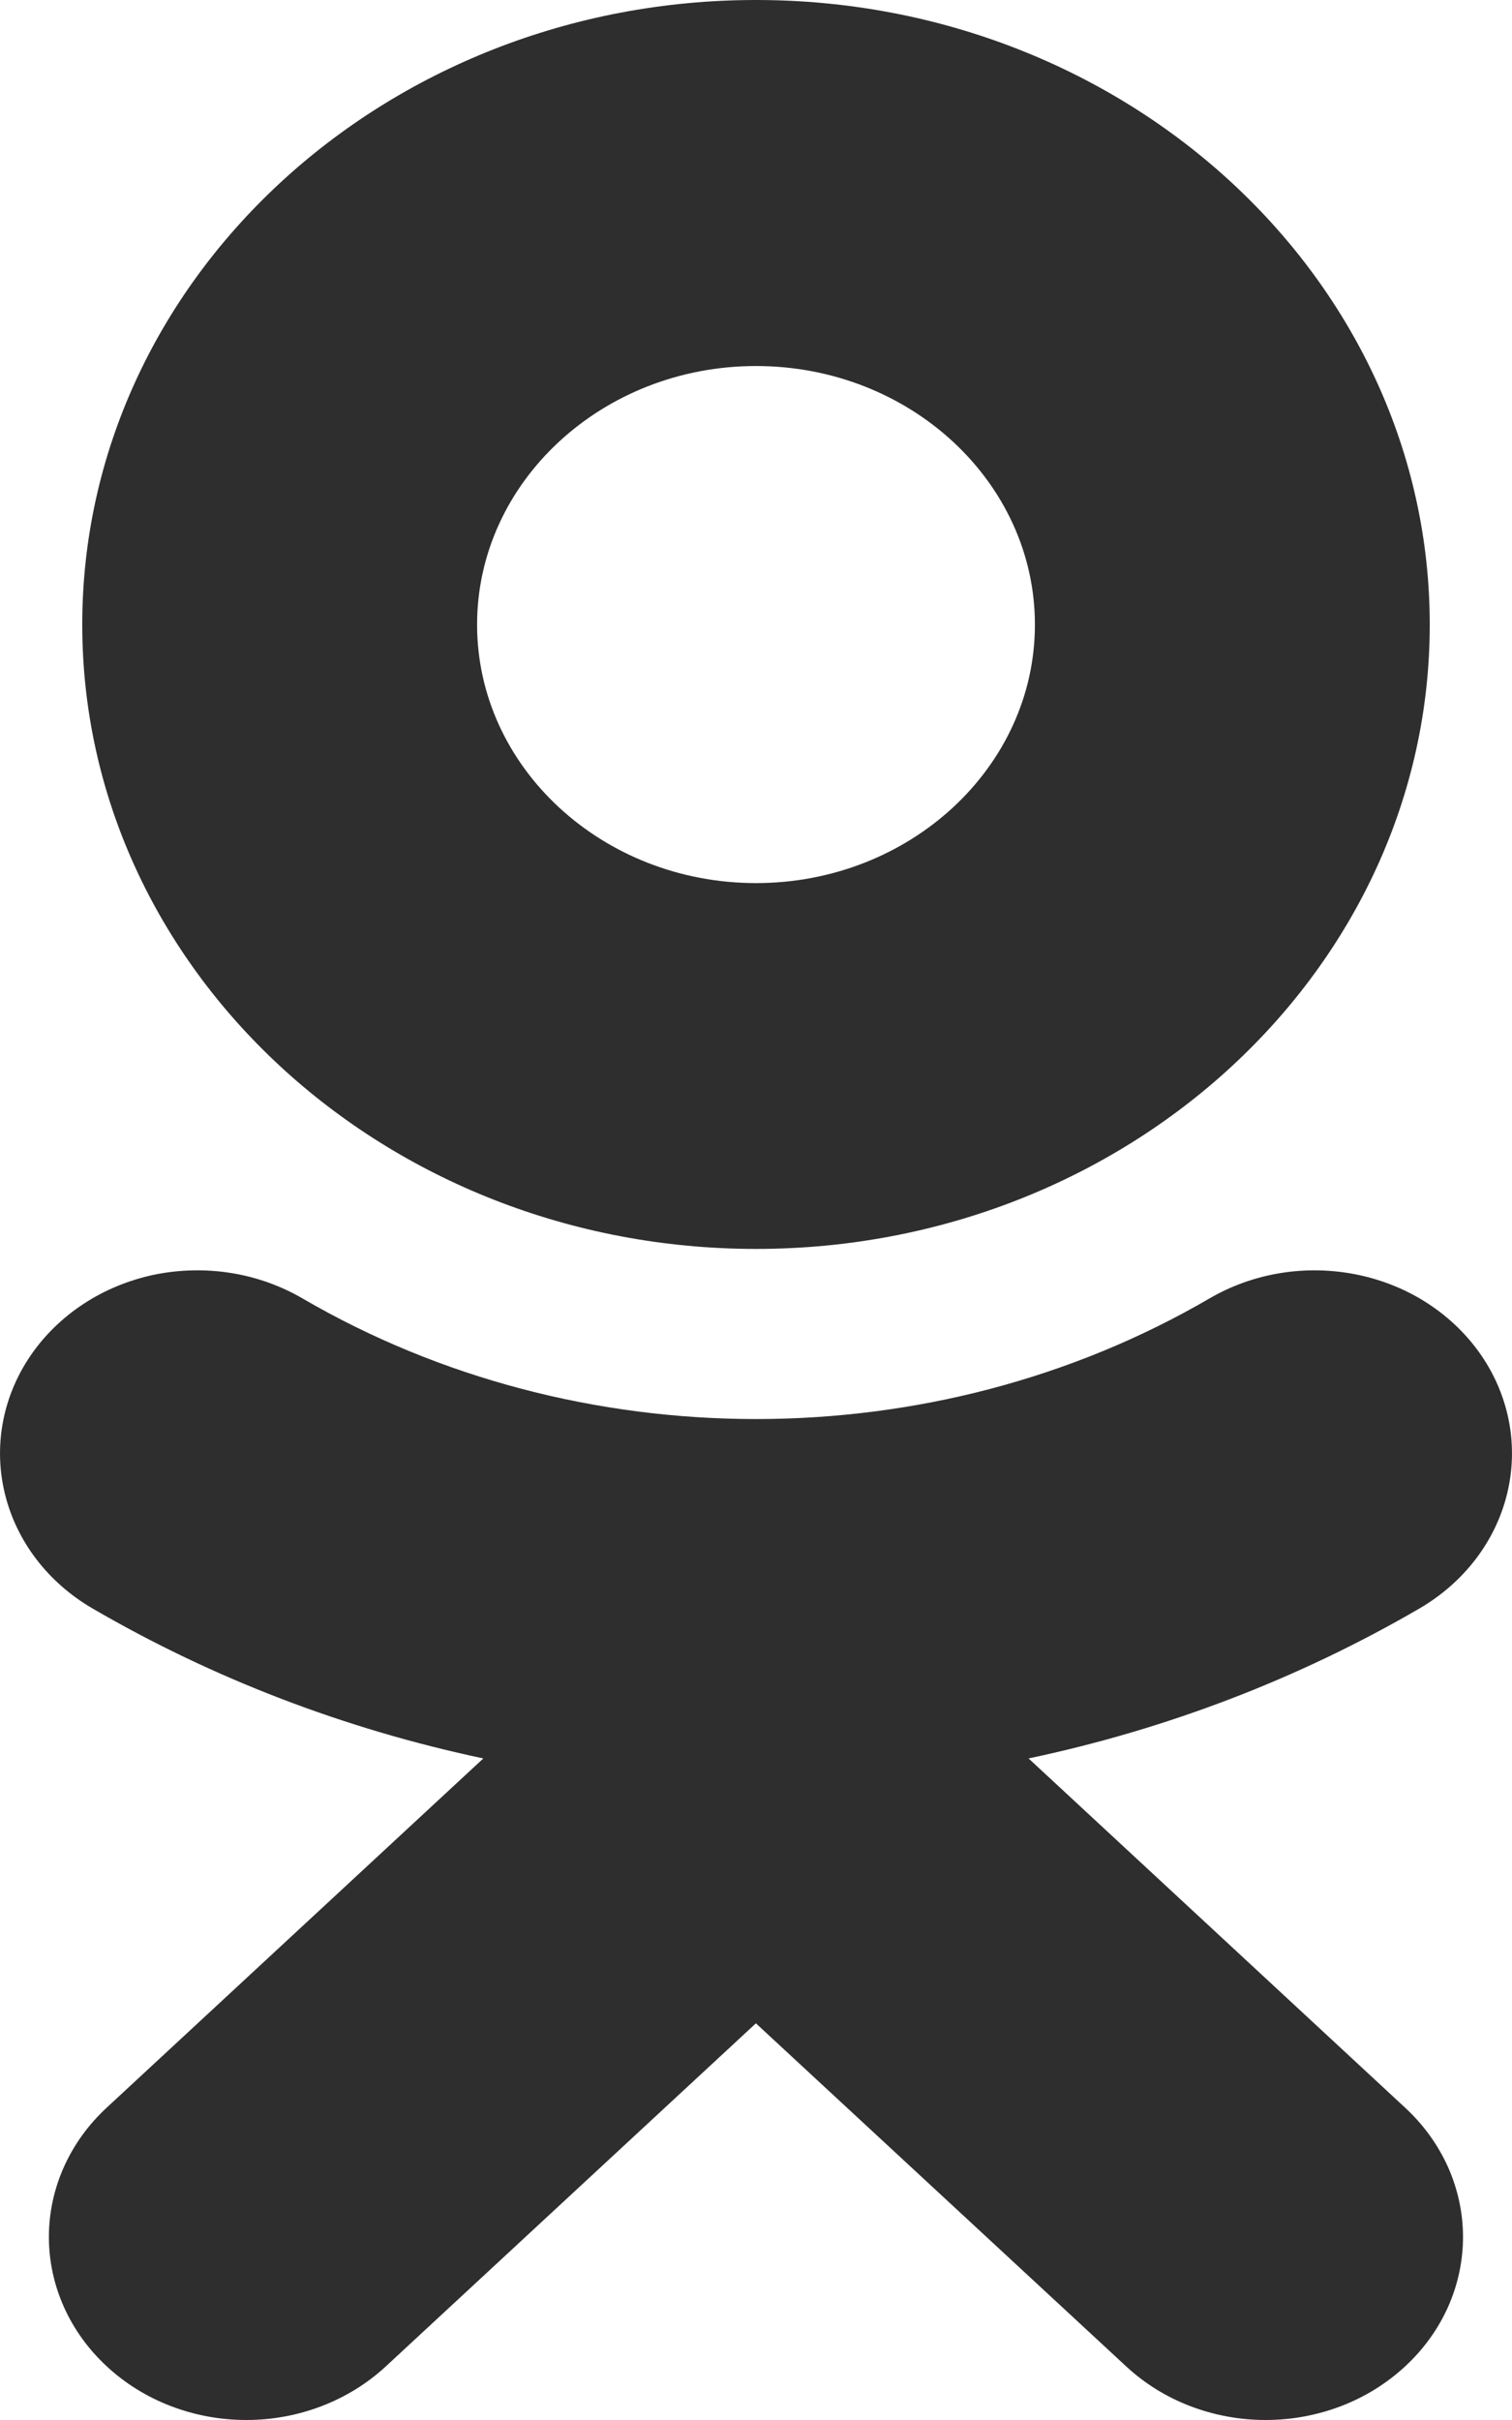 <svg width="15" height="24" viewBox="0 0 15 24" fill="none" xmlns="http://www.w3.org/2000/svg">
<path d="M7.5 3.63C9.026 3.63 10.267 4.78 10.267 6.195C10.267 7.608 9.026 8.758 7.5 8.758C5.975 8.758 4.733 7.608 4.733 6.195C4.733 4.78 5.975 3.63 7.5 3.63ZM7.5 12.386C11.186 12.386 14.184 9.609 14.184 6.195C14.184 2.778 11.186 0 7.5 0C3.814 0 0.816 2.779 0.816 6.195C0.816 9.609 3.814 12.386 7.5 12.386ZM10.204 17.439C11.579 17.149 12.891 16.645 14.085 15.95C14.524 15.693 14.836 15.286 14.951 14.816C15.066 14.347 14.976 13.855 14.699 13.447C14.562 13.246 14.384 13.071 14.174 12.933C13.965 12.795 13.728 12.697 13.477 12.644C13.226 12.591 12.966 12.584 12.713 12.624C12.459 12.664 12.217 12.75 11.999 12.877C9.261 14.473 5.737 14.471 3.001 12.877C2.783 12.75 2.541 12.664 2.287 12.624C2.034 12.584 1.774 12.591 1.523 12.643C1.272 12.697 1.035 12.795 0.826 12.933C0.616 13.071 0.438 13.246 0.301 13.447C0.024 13.855 -0.066 14.347 0.049 14.816C0.164 15.286 0.475 15.693 0.915 15.95C2.108 16.645 3.42 17.148 4.795 17.439L1.059 20.902C0.691 21.242 0.485 21.704 0.485 22.185C0.485 22.667 0.692 23.128 1.059 23.468C1.426 23.809 1.924 24 2.444 24C2.963 24 3.461 23.808 3.828 23.468L7.499 20.066L11.172 23.468C11.354 23.637 11.569 23.771 11.807 23.862C12.044 23.953 12.299 24 12.556 24C12.813 24 13.067 23.953 13.305 23.862C13.542 23.771 13.758 23.637 13.94 23.468C14.122 23.3 14.266 23.1 14.365 22.88C14.463 22.66 14.514 22.424 14.514 22.185C14.514 21.947 14.463 21.711 14.365 21.491C14.266 21.271 14.122 21.071 13.94 20.903L10.204 17.439Z" fill="#2E2E2E"/>
</svg>
